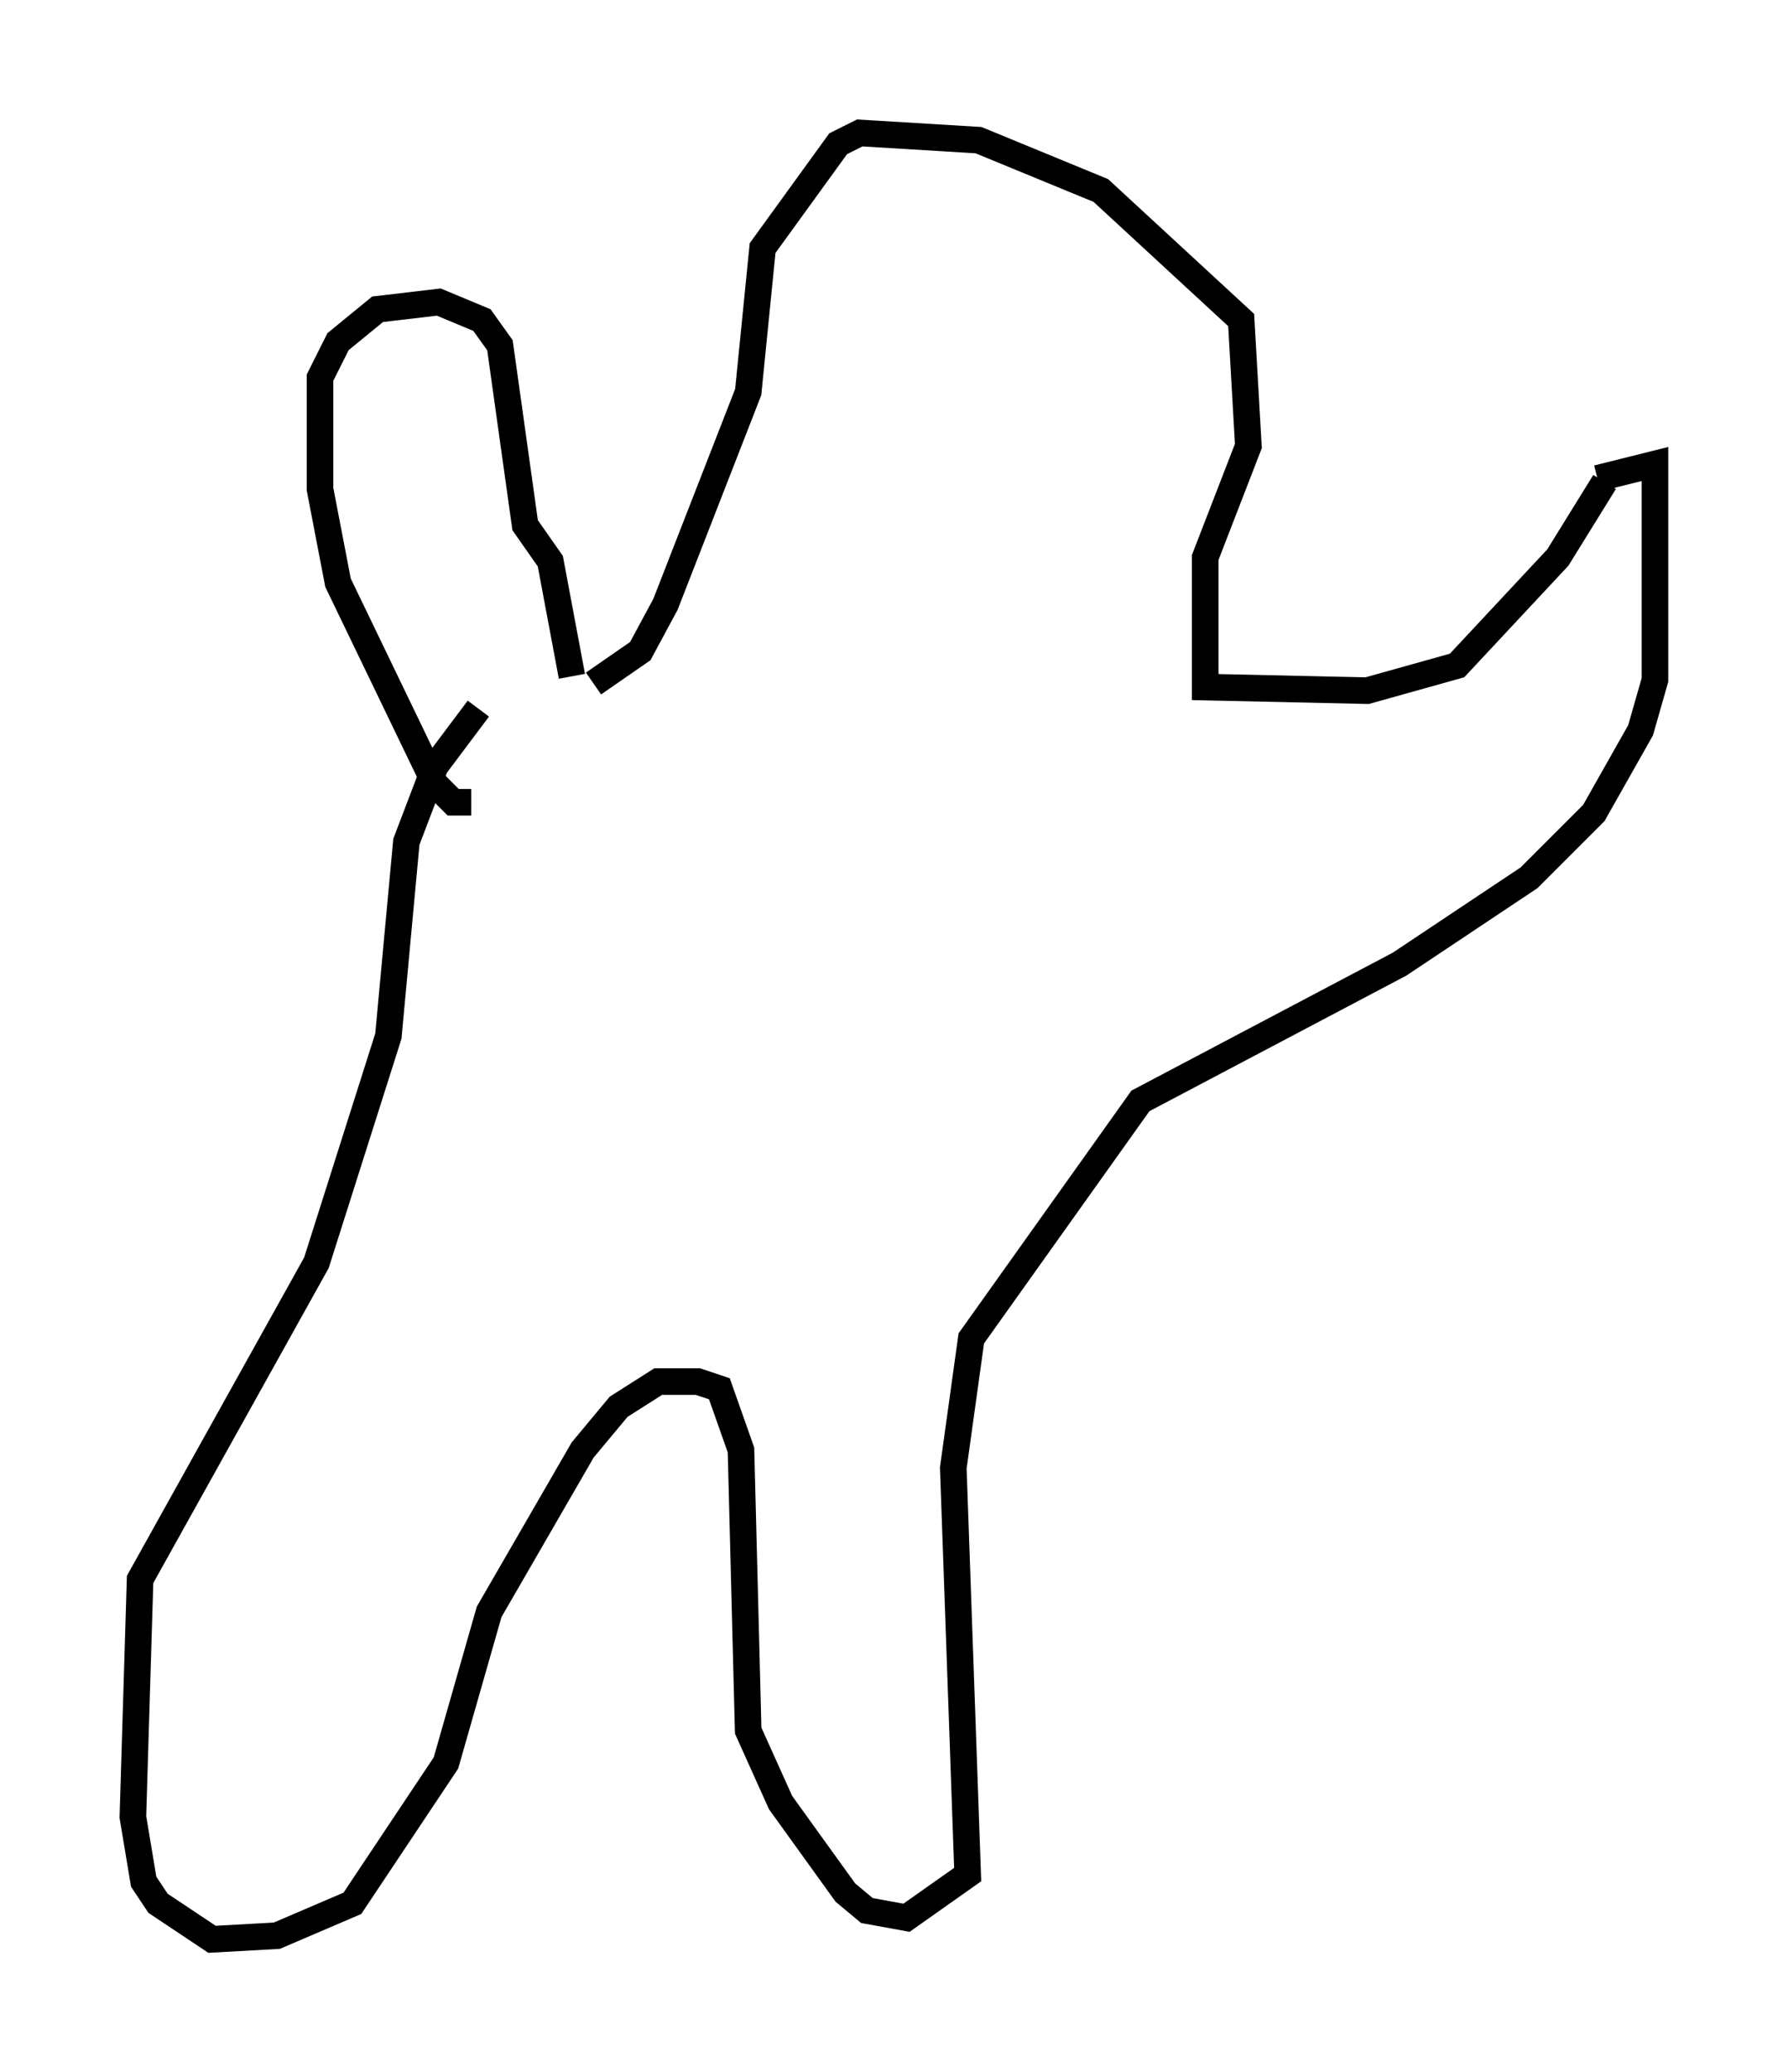 <?xml version="1.0" encoding="utf-8" ?>
<svg baseProfile="full" height="77.929" version="1.1" width="67.239" xmlns="http://www.w3.org/2000/svg" xmlns:ev="http://www.w3.org/2001/xml-events" xmlns:xlink="http://www.w3.org/1999/xlink"><defs /><rect fill="white" height="77.929" width="67.239" x="0" y="0" /><path d="M17.99, 30.034 m-0.135, 0.135 m-0.135, 0.0 l-0.677, 0.0 -0.677, -0.677 l-3.654, -7.578 -0.677, -3.518 l0.0, -4.195 0.677, -1.353 l1.488, -1.218 2.3, -0.271 l1.624, 0.677 0.677, 0.947 l0.947, 6.766 0.947, 1.353 l0.812, 4.33 m0.812, 0.271 l1.759, -1.218 0.947, -1.759 l3.112, -7.984 0.541, -5.413 l2.842, -3.924 0.812, -0.406 l4.465, 0.271 4.601, 1.894 l5.277, 4.871 0.271, 4.736 l-1.624, 4.195 0.0, 4.871 l6.089, 0.135 3.383, -0.947 l3.789, -4.059 1.759, -2.842 m-0.271, -0.135 l2.165, -0.541 0.0, 8.119 l-0.541, 1.894 -1.759, 3.112 l-2.436, 2.436 -4.871, 3.248 l-9.743, 5.142 -6.36, 8.931 l-0.677, 4.871 0.541, 15.291 l-2.3, 1.624 -1.488, -0.271 l-0.812, -0.677 -2.436, -3.383 l-1.218, -2.706 -0.271, -10.555 l-0.812, -2.3 -0.812, -0.271 l-1.488, 0.0 -1.488, 0.947 l-1.353, 1.624 -3.518, 6.089 l-1.624, 5.683 -3.518, 5.277 l-2.842, 1.218 -2.436, 0.135 l-2.03, -1.353 -0.541, -0.812 l-0.406, -2.436 0.271, -8.931 l6.631, -11.908 2.706, -8.525 l0.677, -7.307 1.083, -2.842 l1.624, -2.165 " fill="none" stroke="black" stroke-width="1" /></svg>